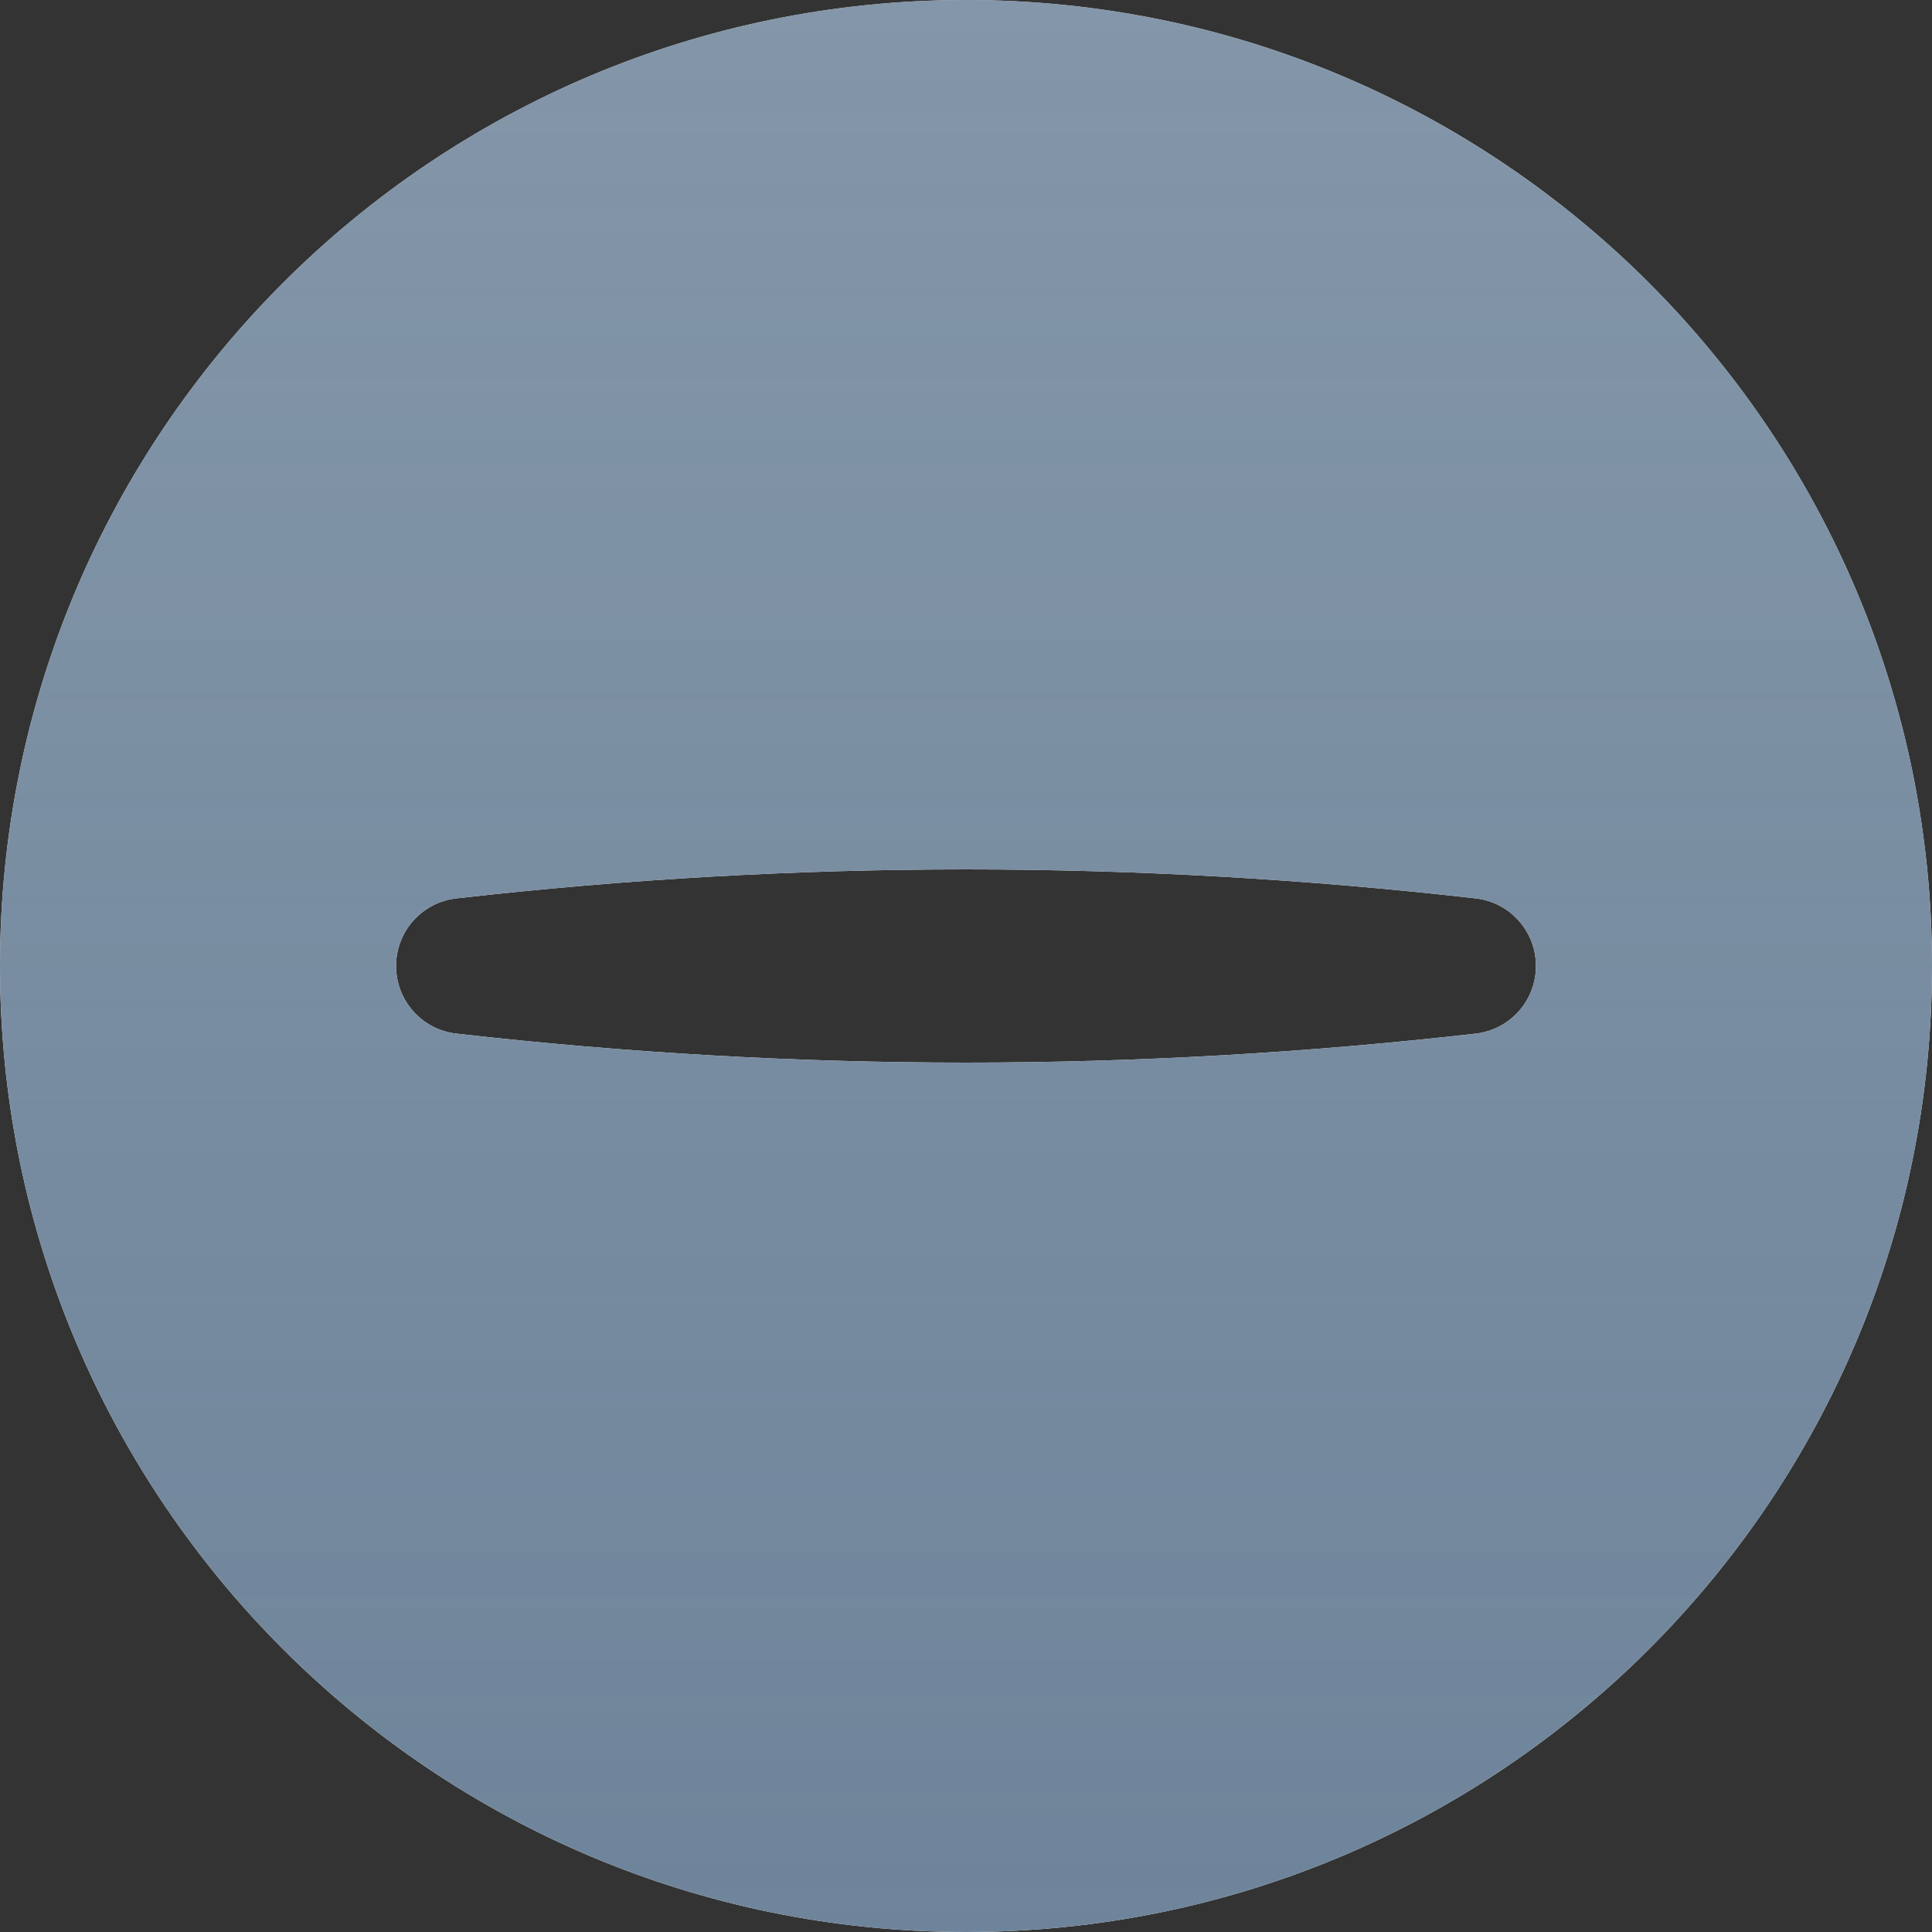 <?xml version="1.0" encoding="UTF-8"?>
<svg viewBox="0 0 16 16" version="1.1" xmlns="http://www.w3.org/2000/svg" xmlns:xlink="http://www.w3.org/1999/xlink">
    <rect x="0" y="0" width="16" height="16" fill="#333333" stroke="none"/>
    <!-- Generator: Sketch 52.2 (67145) - http://www.bohemiancoding.com/sketch -->
    <title>Group</title>
    <desc>Created with Sketch.</desc>
    <defs>
        <linearGradient x1="50%" y1="0%" x2="50%" y2="100%" id="linearGradient-1">
            <stop stop-color="#6E849A" stop-opacity="0.85" offset="0%"></stop>
            <stop stop-color="#6E849A" offset="100%"></stop>
        </linearGradient>
        <path d="M8,16 C3.582,16 0,12.418 0,8 C0,3.582 3.582,0 8,0 C12.418,0 16,3.582 16,8 C16,12.418 12.418,16 8,16 L8,16 L8,16 L8,16 L8,16 Z M12.22,8.56 C10.813,8.72 9.407,8.8 8,8.8 C6.593,8.8 5.187,8.72 3.78,8.56 L3.78,8.56 C3.495,8.528 3.28,8.287 3.28,8 L3.28,8 C3.28,7.713 3.495,7.472 3.78,7.44 C5.187,7.28 6.593,7.2 8,7.2 C9.407,7.2 10.813,7.28 12.22,7.44 L12.22,7.44 C12.505,7.472 12.72,7.713 12.72,8 L12.72,8 C12.72,8.287 12.505,8.528 12.22,8.56 Z" id="path-2"></path>
    </defs>
    <g id="Symbols" stroke="none" stroke-width="1" fill="none" fill-rule="evenodd">
        <g id="Icon/System/Clear">
            <g id="Group">
                <rect id="Rectangle" x="0" y="0" width="16" height="16"></rect>
                <g id="Minus-Circle-Filled-Icon">
                    <use fill="#FFFFFF" xlink:href="#path-2"></use>
                    <use fill="url(#linearGradient-1)" xlink:href="#path-2"></use>
                </g>
            </g>
        </g>
    </g>
</svg>